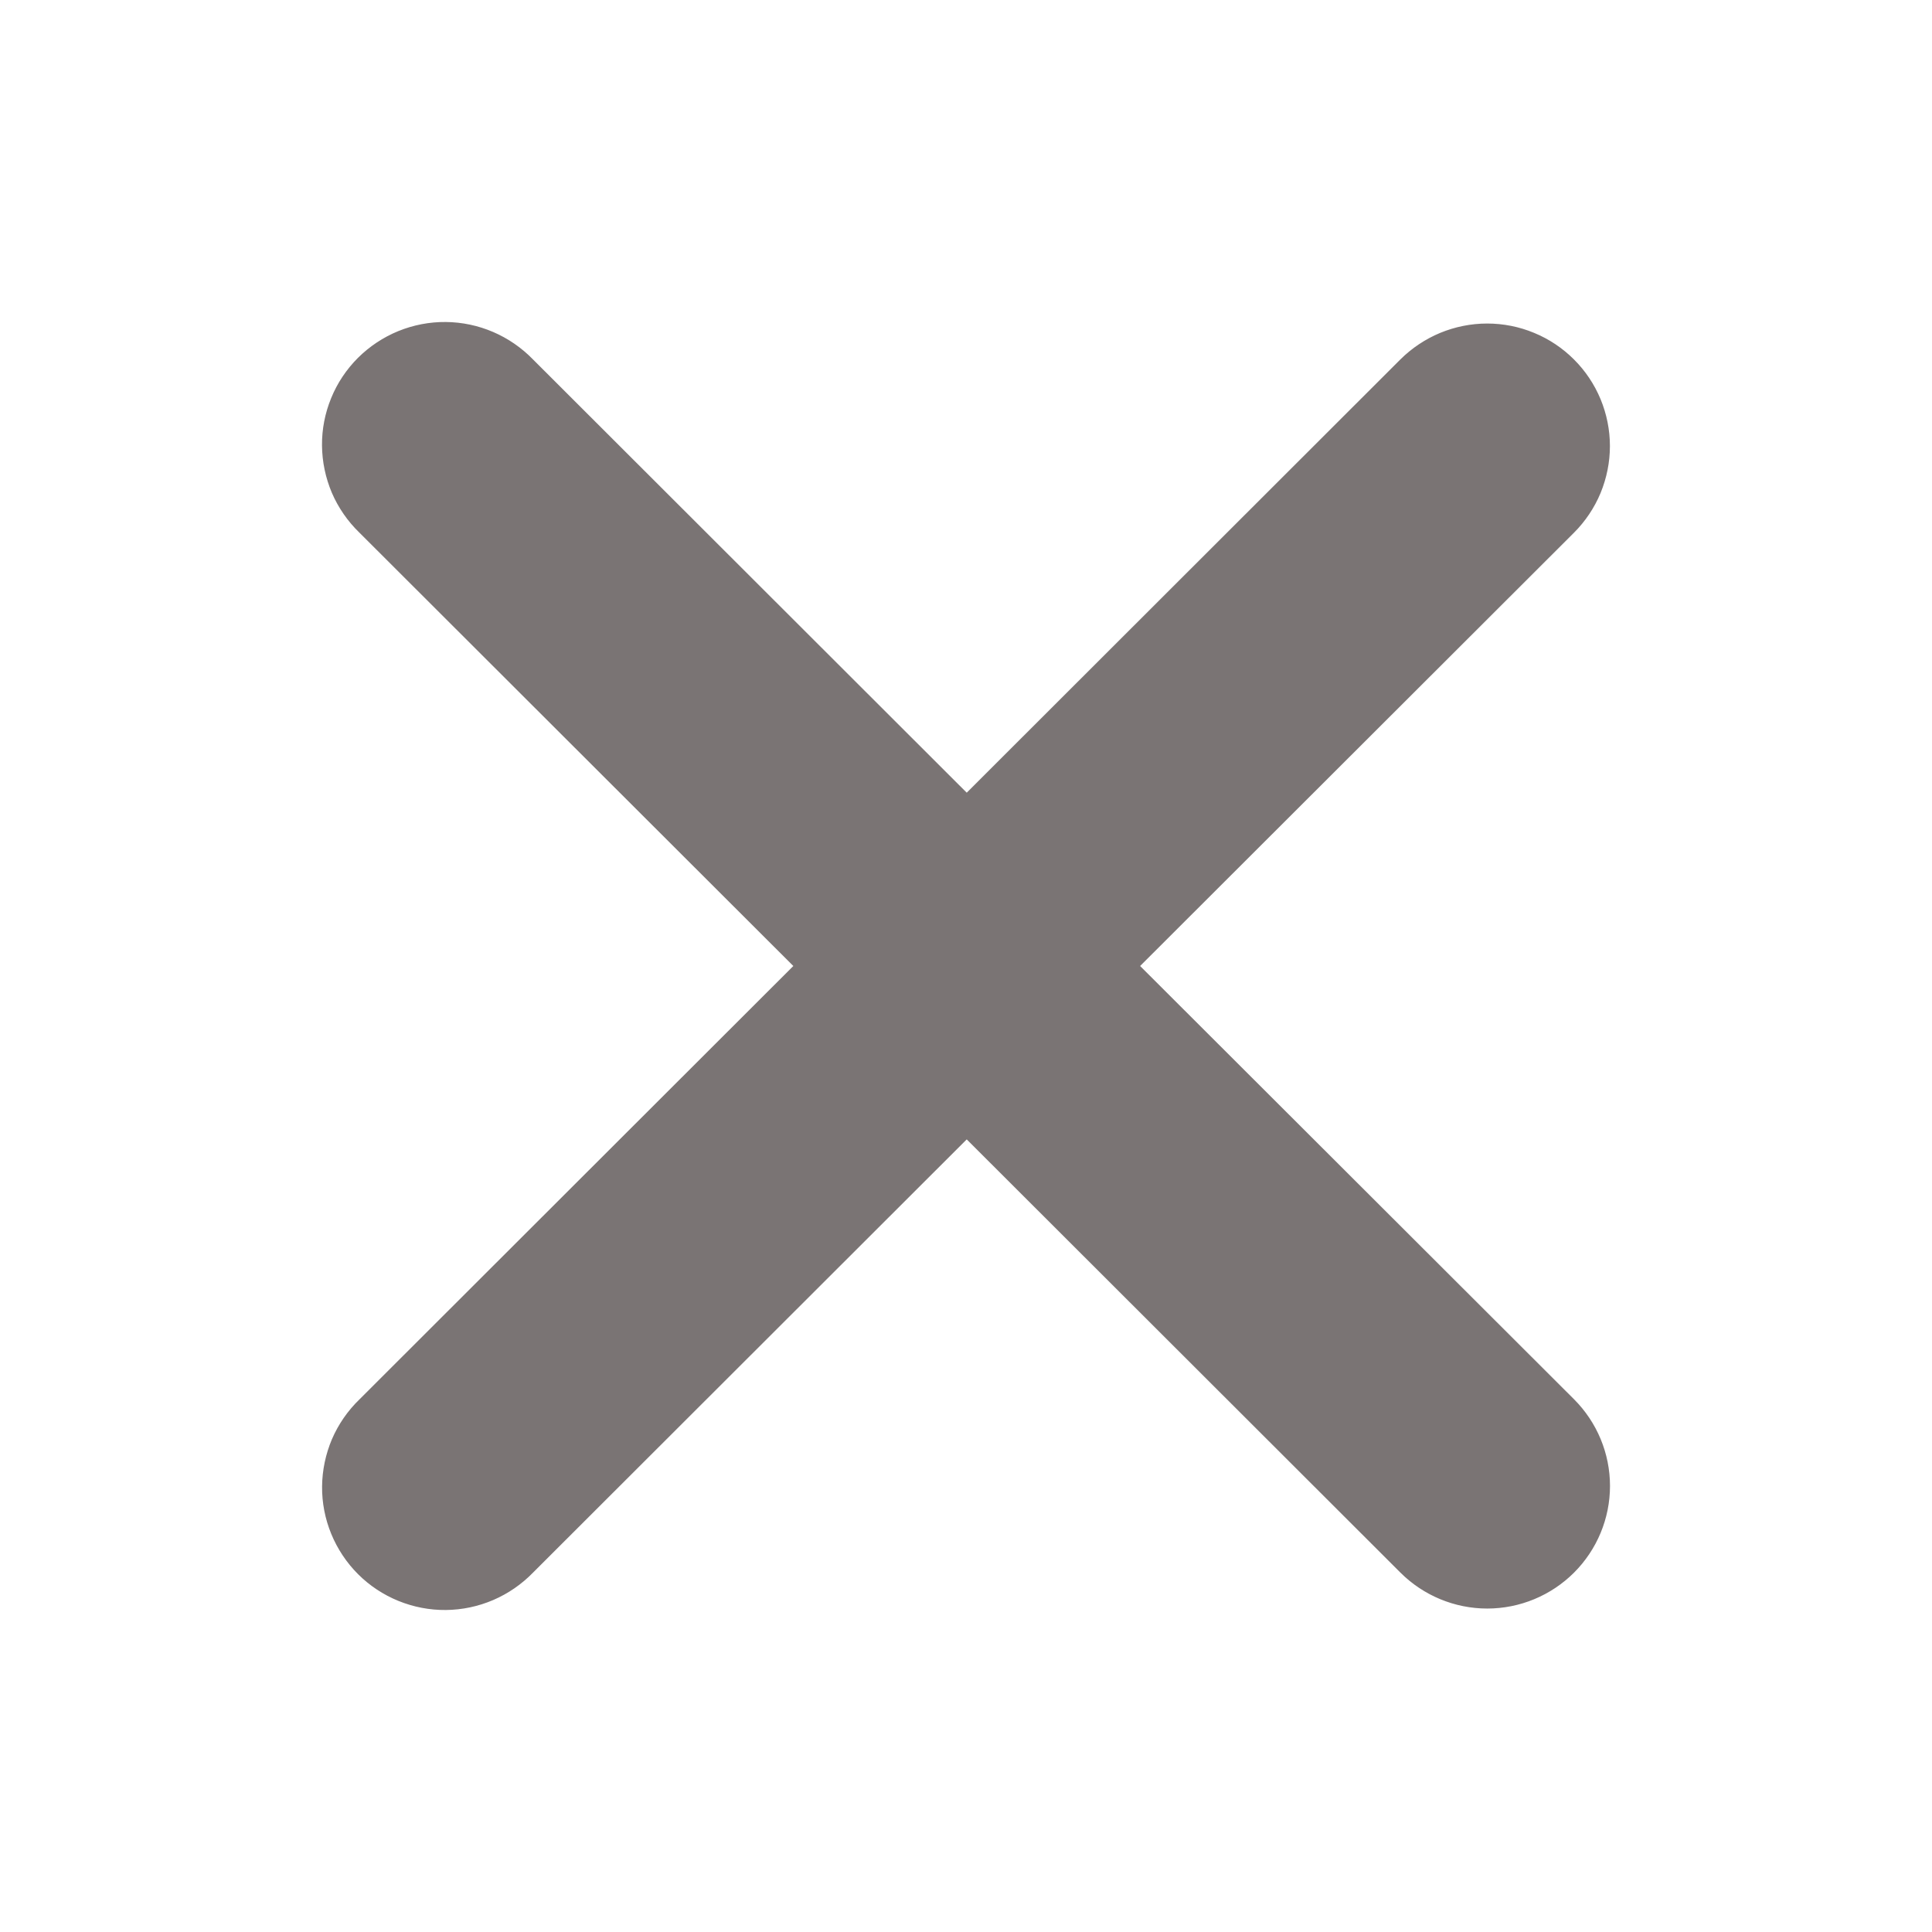 <svg width="24" height="24" viewBox="0 0 24 24" fill="none" xmlns="http://www.w3.org/2000/svg">
<path fill-rule="evenodd" clip-rule="evenodd" d="M12.009 14.154L17.397 19.536C17.683 19.821 18.071 19.982 18.475 19.982C18.88 19.982 19.267 19.821 19.553 19.536C19.839 19.25 20 18.863 20 18.459C20 18.055 19.839 17.668 19.553 17.382L14.163 12L19.552 6.618C19.694 6.476 19.806 6.309 19.883 6.124C19.959 5.939 19.999 5.741 19.999 5.541C19.999 5.341 19.959 5.143 19.883 4.959C19.806 4.774 19.694 4.606 19.552 4.465C19.41 4.323 19.242 4.211 19.057 4.135C18.872 4.058 18.674 4.019 18.474 4.019C18.274 4.019 18.076 4.059 17.891 4.135C17.706 4.212 17.538 4.324 17.396 4.465L12.009 9.847L6.621 4.465C6.48 4.32 6.312 4.204 6.126 4.124C5.94 4.044 5.74 4.002 5.538 4C5.336 3.998 5.135 4.037 4.948 4.113C4.76 4.19 4.59 4.303 4.447 4.445C4.304 4.588 4.19 4.758 4.114 4.945C4.037 5.132 3.998 5.333 4 5.535C4.002 5.737 4.044 5.937 4.123 6.123C4.203 6.308 4.319 6.476 4.465 6.617L9.855 12L4.466 17.383C4.32 17.524 4.204 17.692 4.124 17.877C4.045 18.063 4.003 18.263 4.001 18.465C3.999 18.667 4.038 18.868 4.115 19.055C4.192 19.242 4.305 19.412 4.448 19.555C4.591 19.698 4.761 19.81 4.949 19.887C5.136 19.963 5.337 20.002 5.539 20C5.741 19.998 5.941 19.956 6.127 19.876C6.313 19.796 6.481 19.68 6.622 19.535L12.009 14.154Z" fill="#7a7474"/>
</svg>
